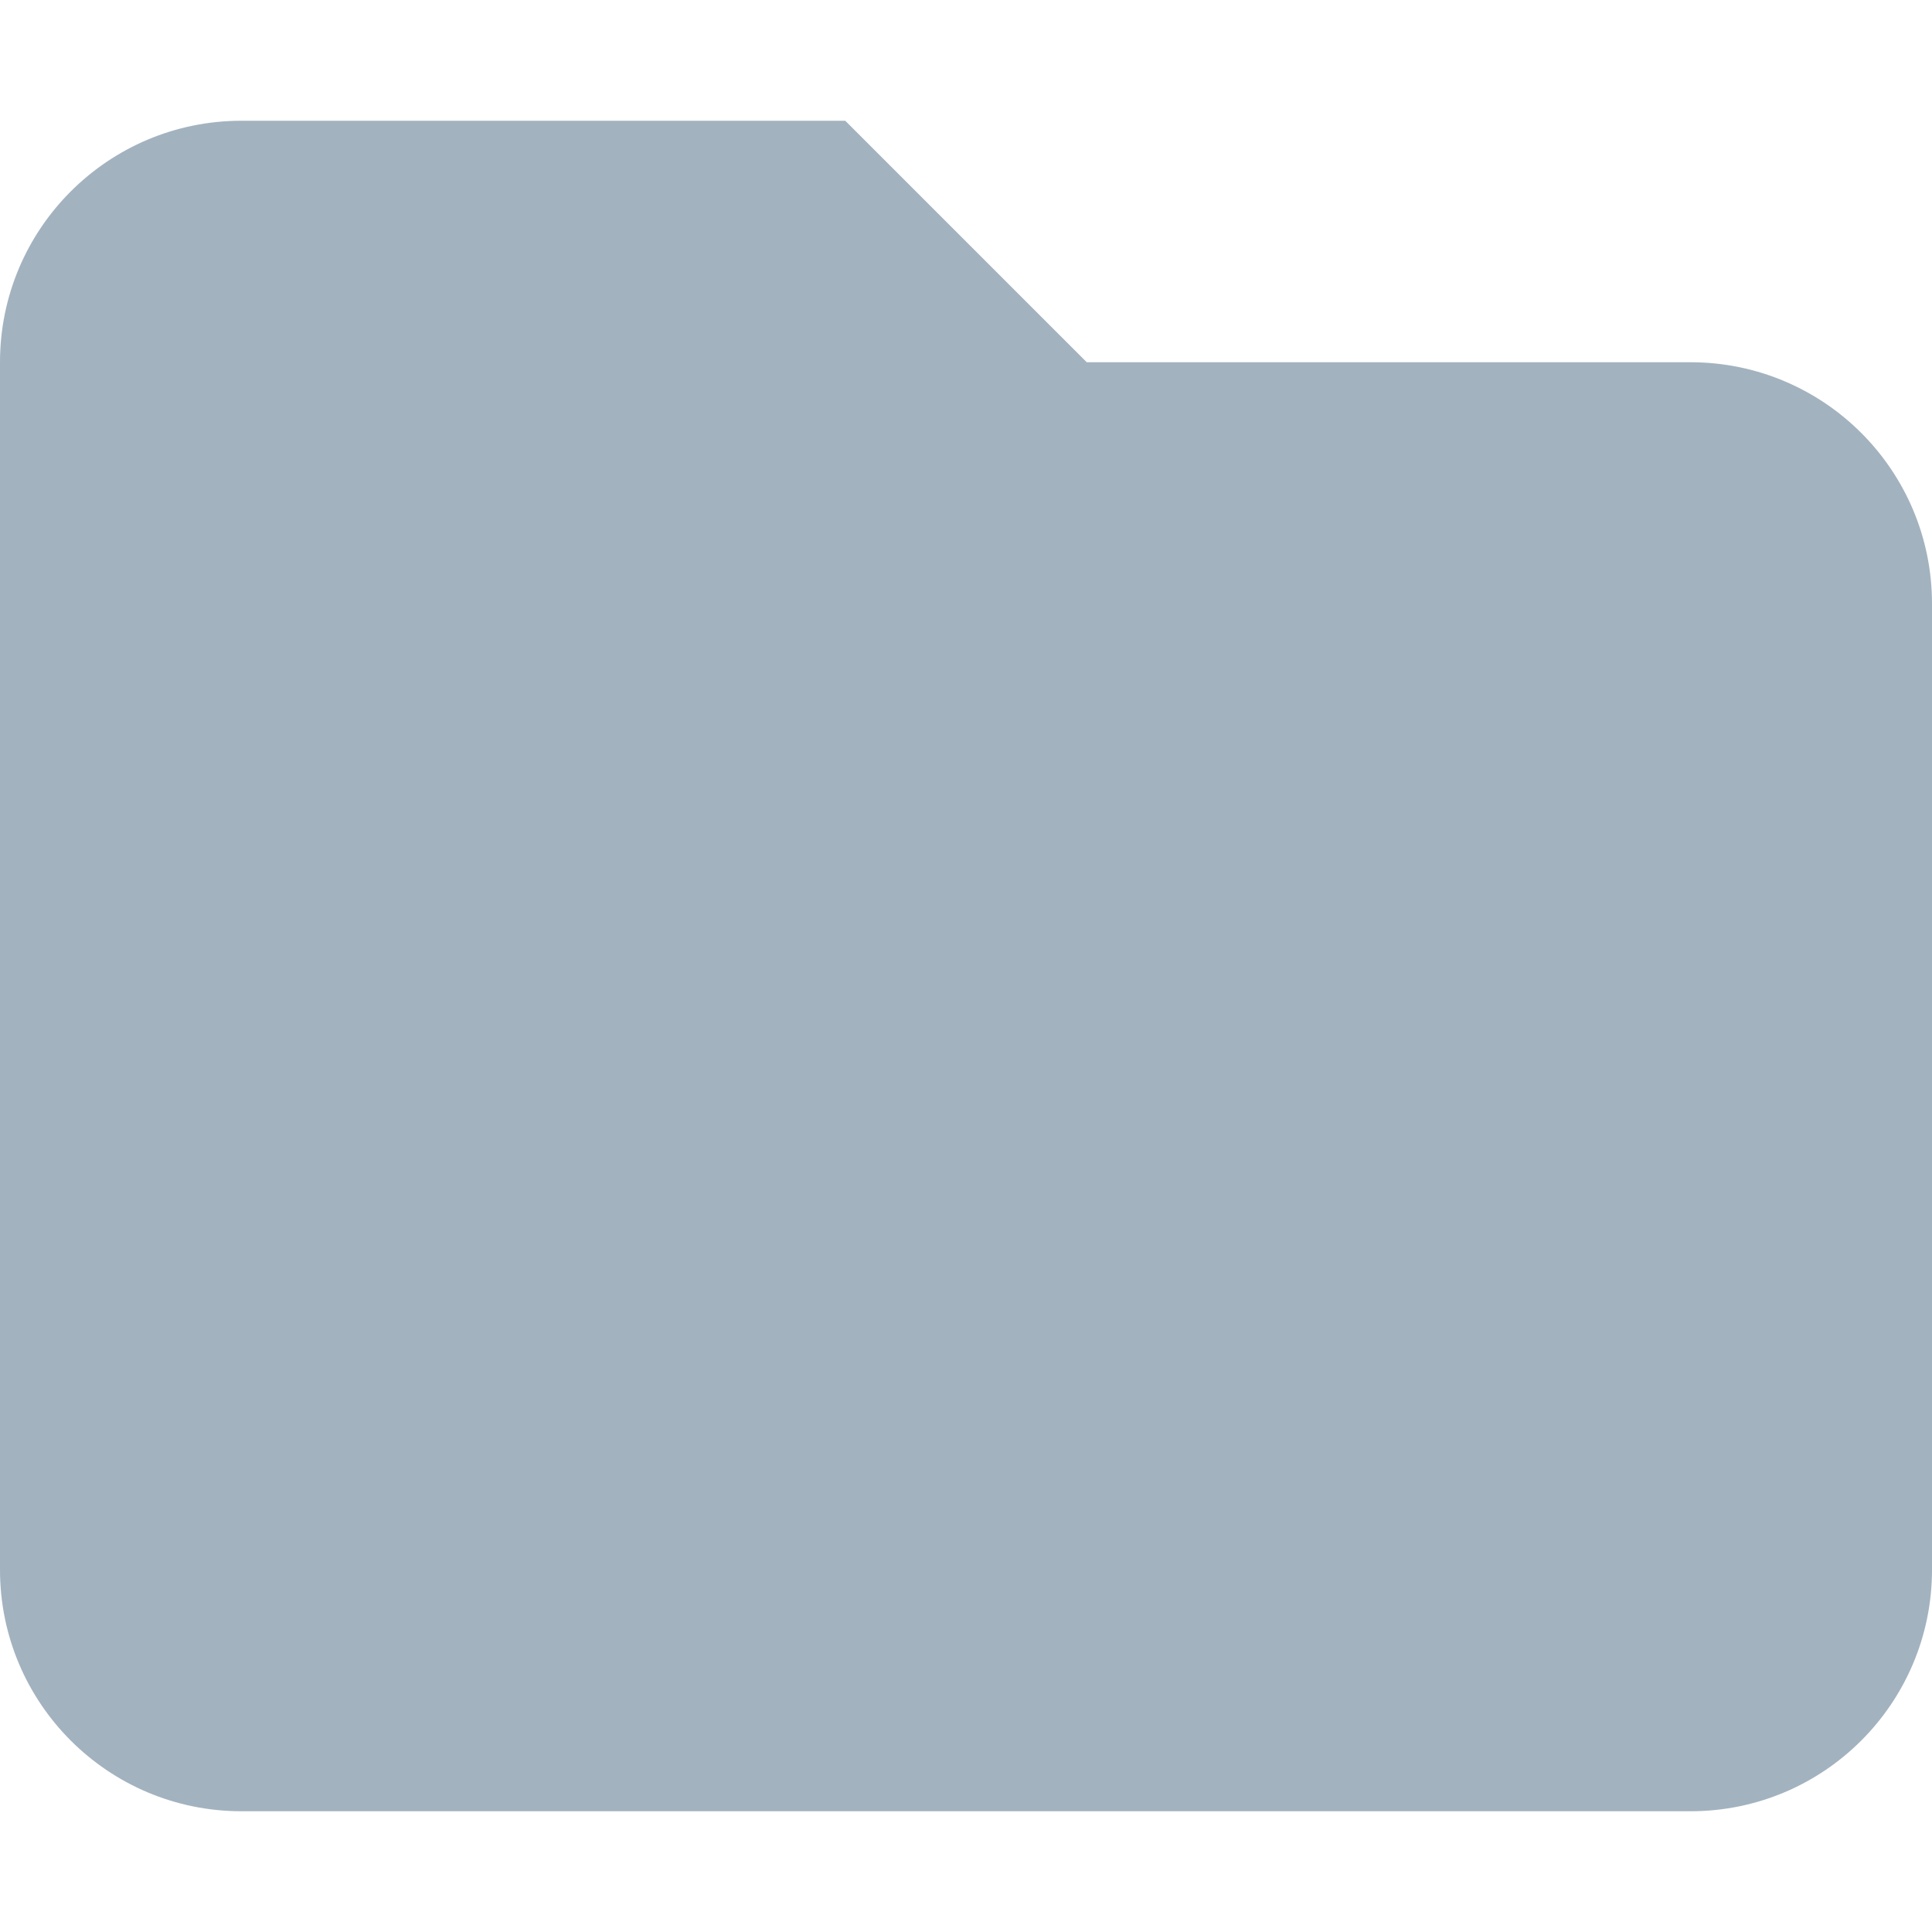 <svg width="16" height="16" viewBox="0 0 16 16" fill="none" xmlns="http://www.w3.org/2000/svg">
<path d="M14 15H2C0.895 15 0 14.105 0 13V3C0 1.895 0.895 1 2 1H7L9 3H14C15.105 3 16 3.895 16 5V13C16 14.105 15.105 15 14 15Z" fill="#A3B2BF"/>
</svg>
